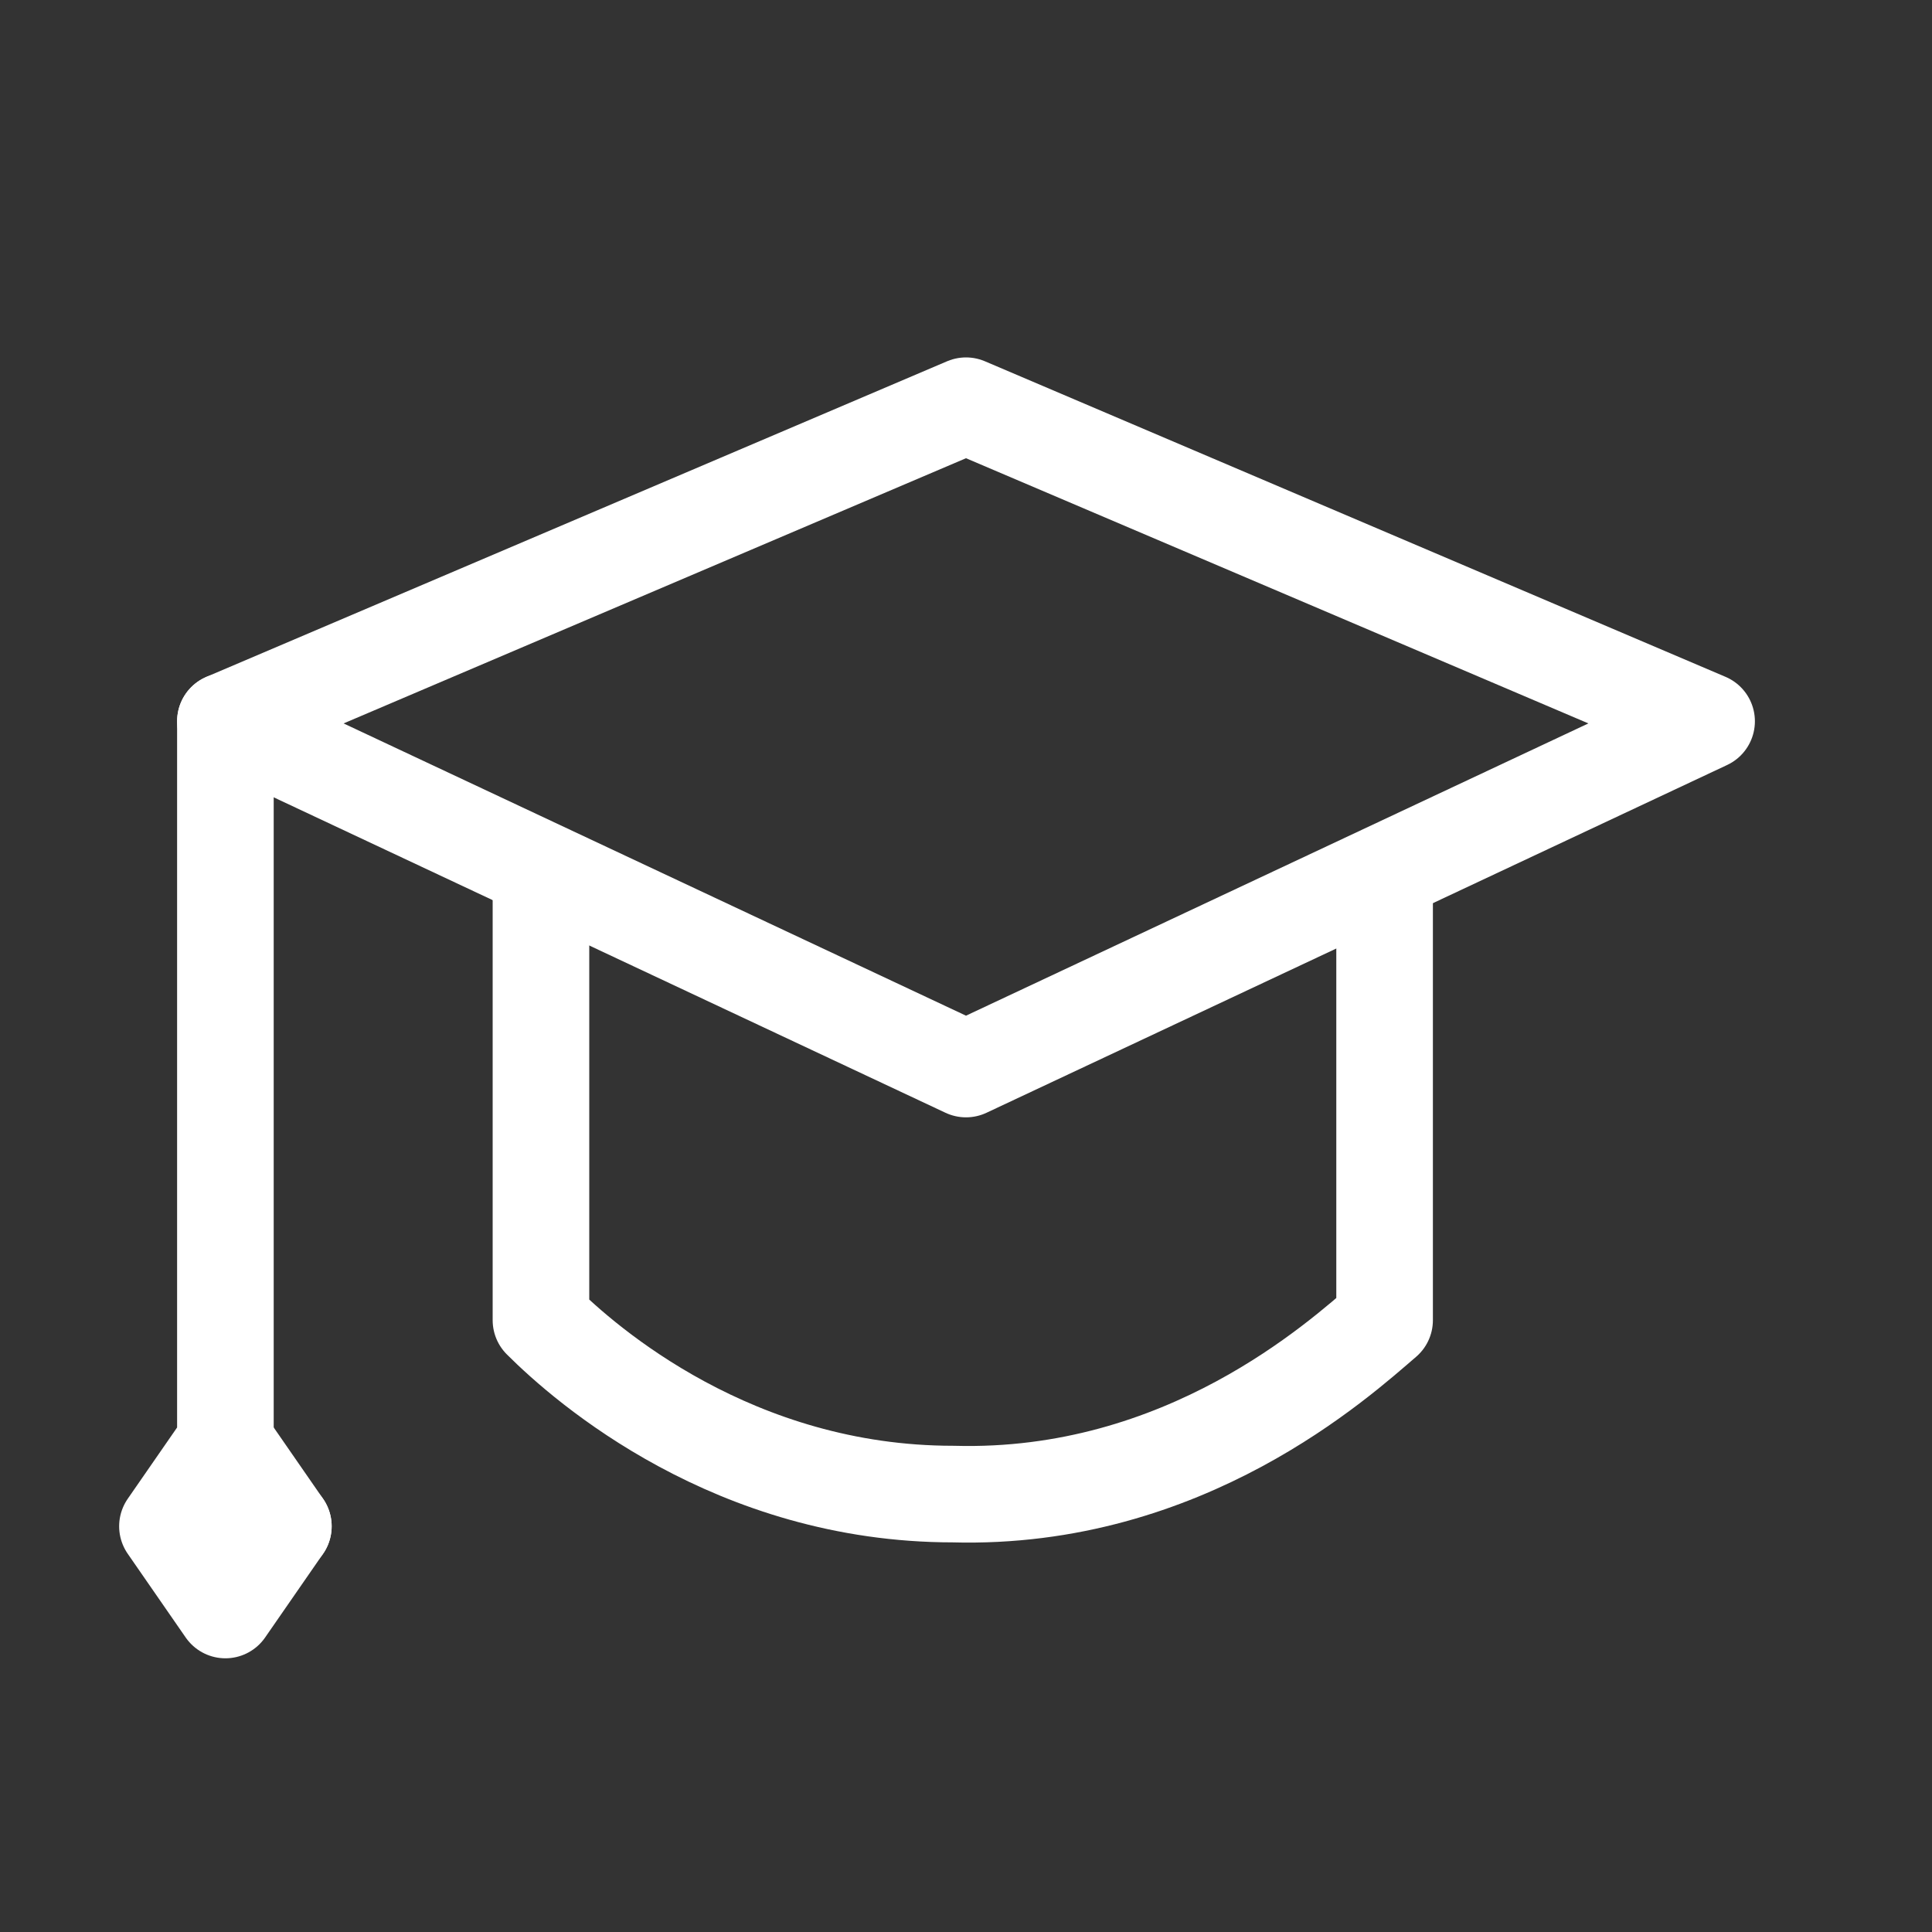 <?xml version="1.0" encoding="utf-8"?>
<!-- Generator: Adobe Illustrator 19.0.0, SVG Export Plug-In . SVG Version: 6.00 Build 0)  -->
<svg version="1.1" id="Layer_1" xmlns="http://www.w3.org/2000/svg" xmlns:xlink="http://www.w3.org/1999/xlink" x="0px" y="0px"
	 viewBox="0 0 30 30" style="enable-background:new 0 0 30 30;" xml:space="preserve">
<rect x="0" y="0" width="30" height="30" fill="#333333" stroke="none"/>
<style type="text/css">
	.st0{fill:none;stroke:#FFFFFF;stroke-width:1.5;stroke-linecap:round;stroke-linejoin:round;stroke-miterlimit:10;}
</style>
<path id="XMLID_2_" class="st0" d="M8.4,13.8v6.7c0.7,0.7,3,2.7,6.4,2.7c3.6,0.1,6-2.1,6.7-2.7c0-2.2,0-4.5,0-6.7"/>
<polygon id="XMLID_1_" class="st0" points="26.5,11.2 15,16.6 3.5,11.2 15,6.3 "/>
<polyline id="XMLID_3_" class="st0" points="3.5,11.2 3.5,22.4 2.6,23.7 3.5,25 4.4,23.7 "/>
<line id="XMLID_4_" class="st0" x1="3.5" y1="22.4" x2="4.4" y2="23.7"/>
</svg>
